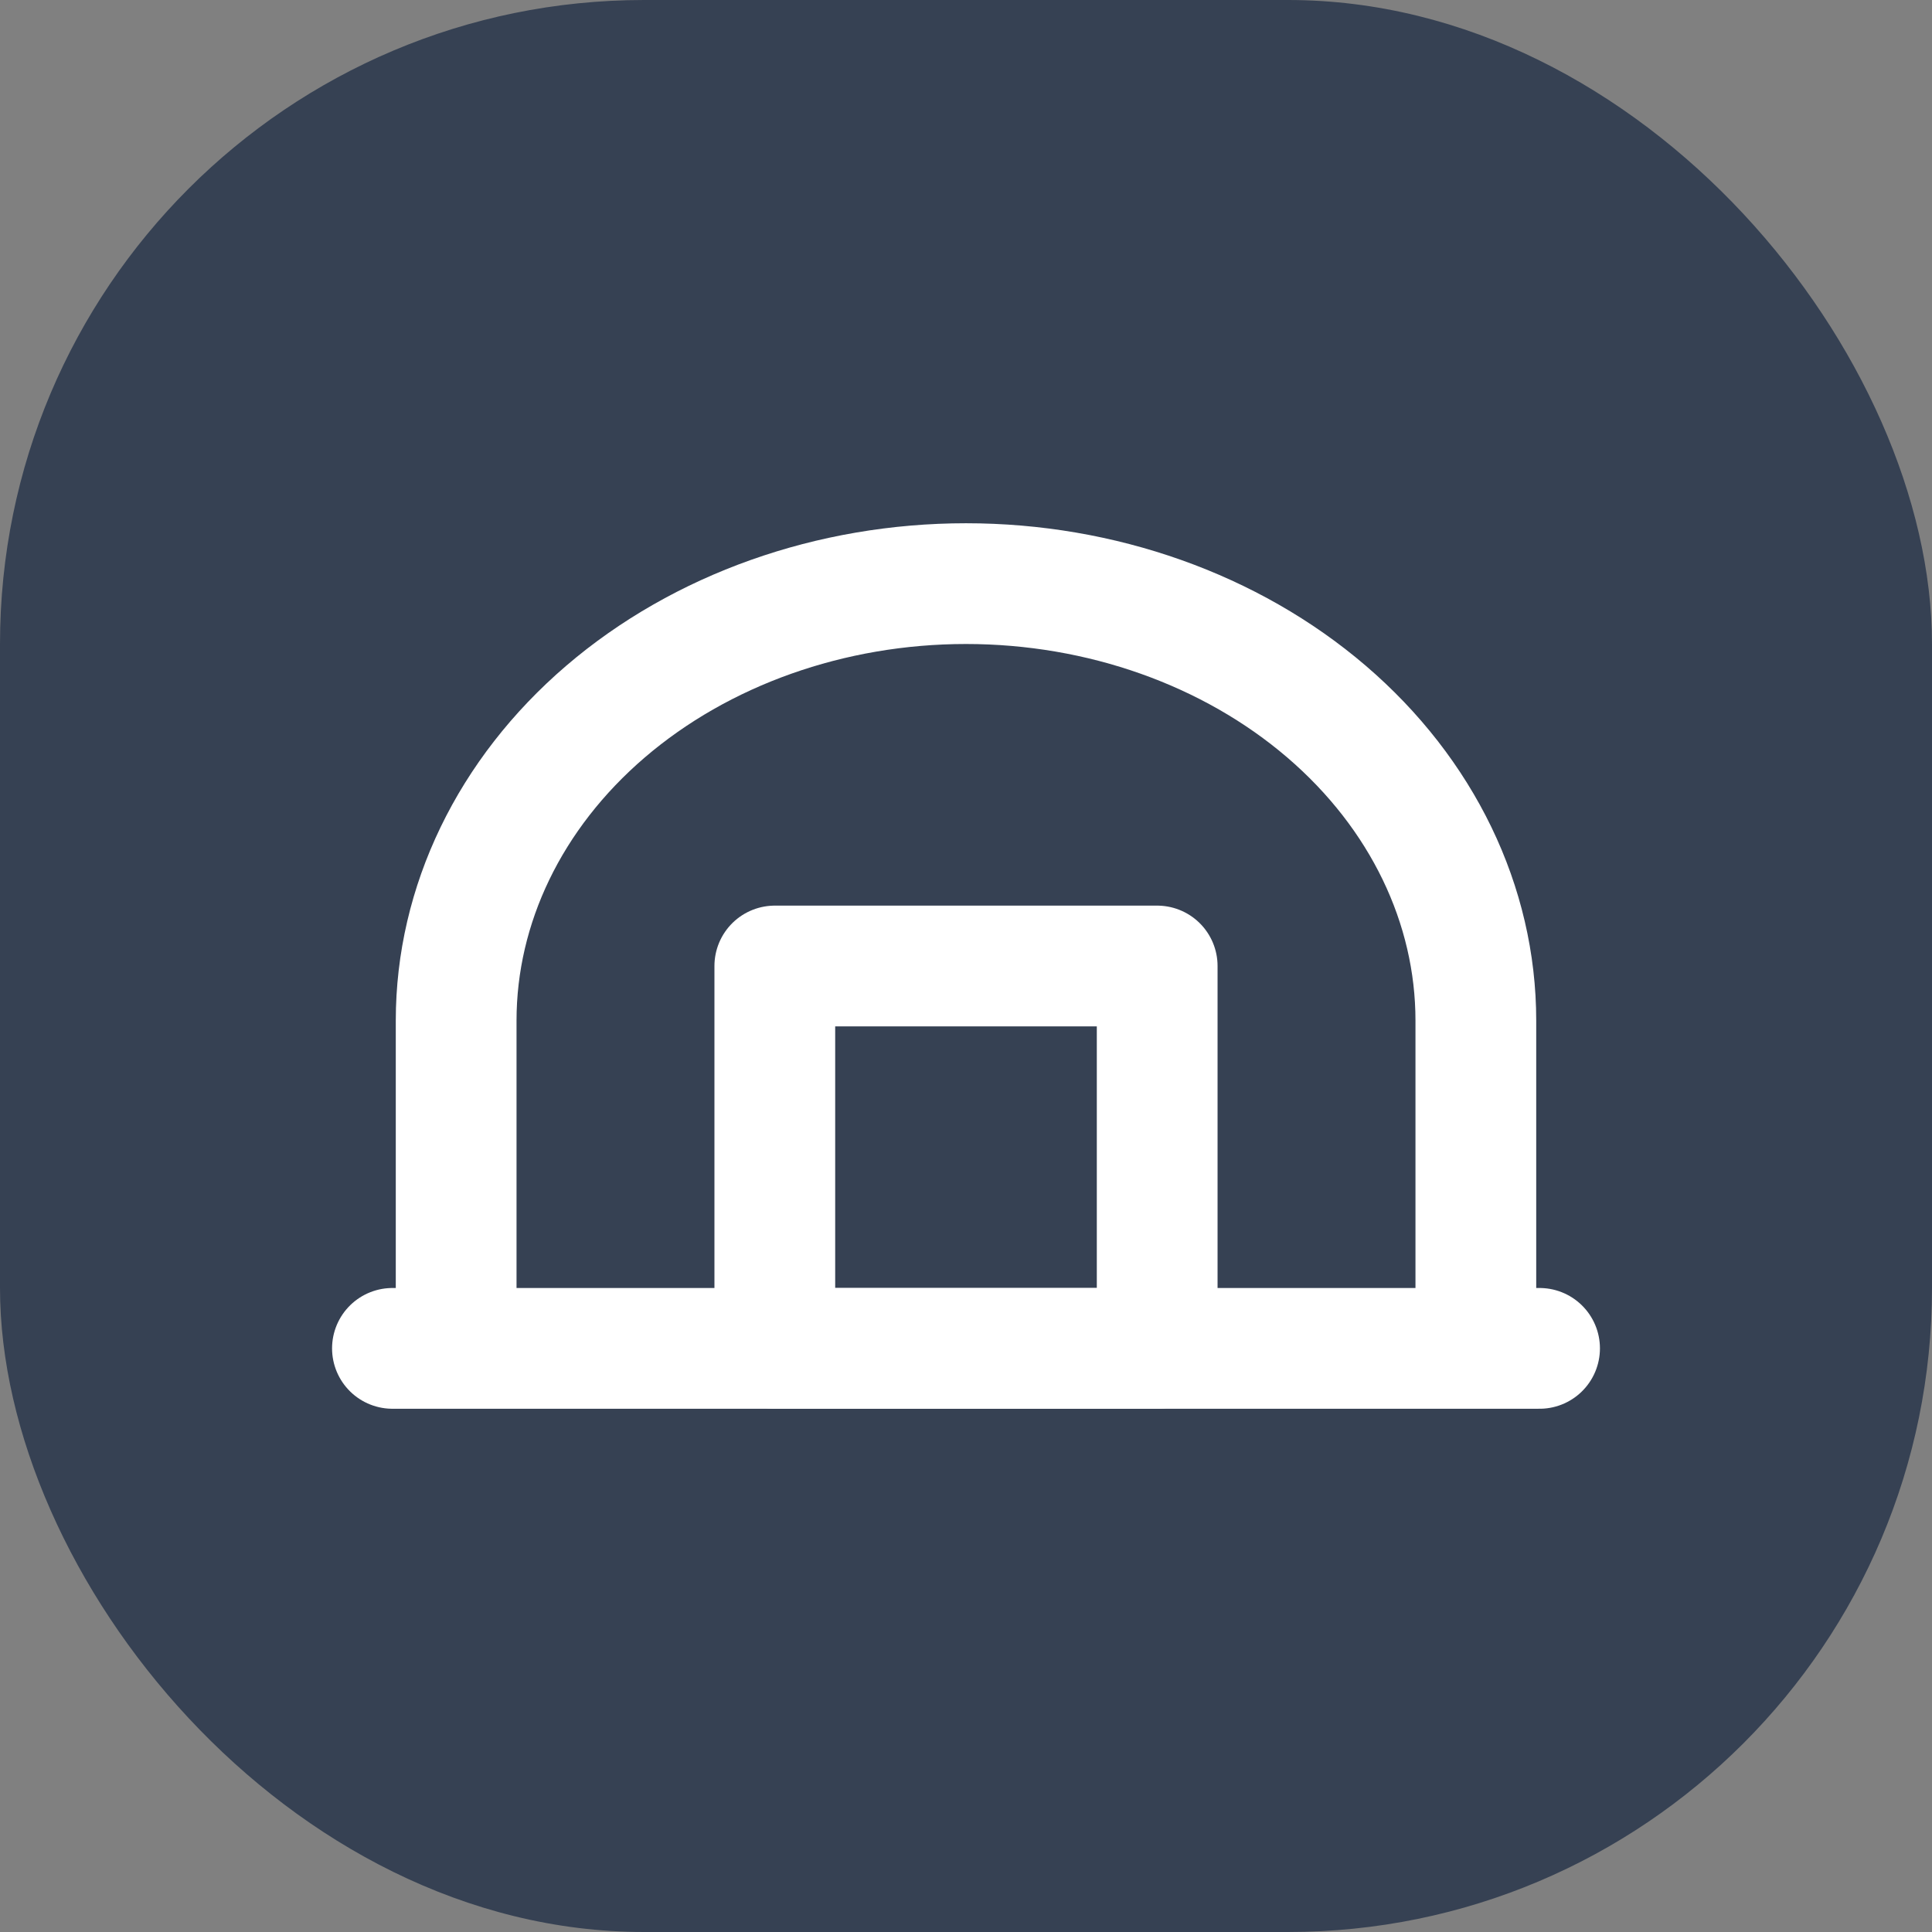 <svg width="48" height="48" viewBox="0 0 48 48" fill="none" xmlns="http://www.w3.org/2000/svg">
<rect x="0" y="0" width="48" height="48" fill="#808080" stroke="none"/>
<rect width="48" height="48" rx="16" fill="#364153"/>
<path d="M28.75 24H19.25V33.5H28.75V24Z" stroke="white" stroke-width="3" stroke-linecap="round" stroke-linejoin="round"/>
<path d="M9.75 33.5H38.25M36.667 33.5H11.333V25.357C11.333 22.478 12.668 19.716 15.043 17.68C17.419 15.644 20.641 14.5 24 14.5C27.359 14.5 30.581 15.644 32.957 17.68C35.332 19.716 36.667 22.478 36.667 25.357V33.5Z" stroke="white" stroke-width="3" stroke-linecap="round" stroke-linejoin="round"/>
</svg>
